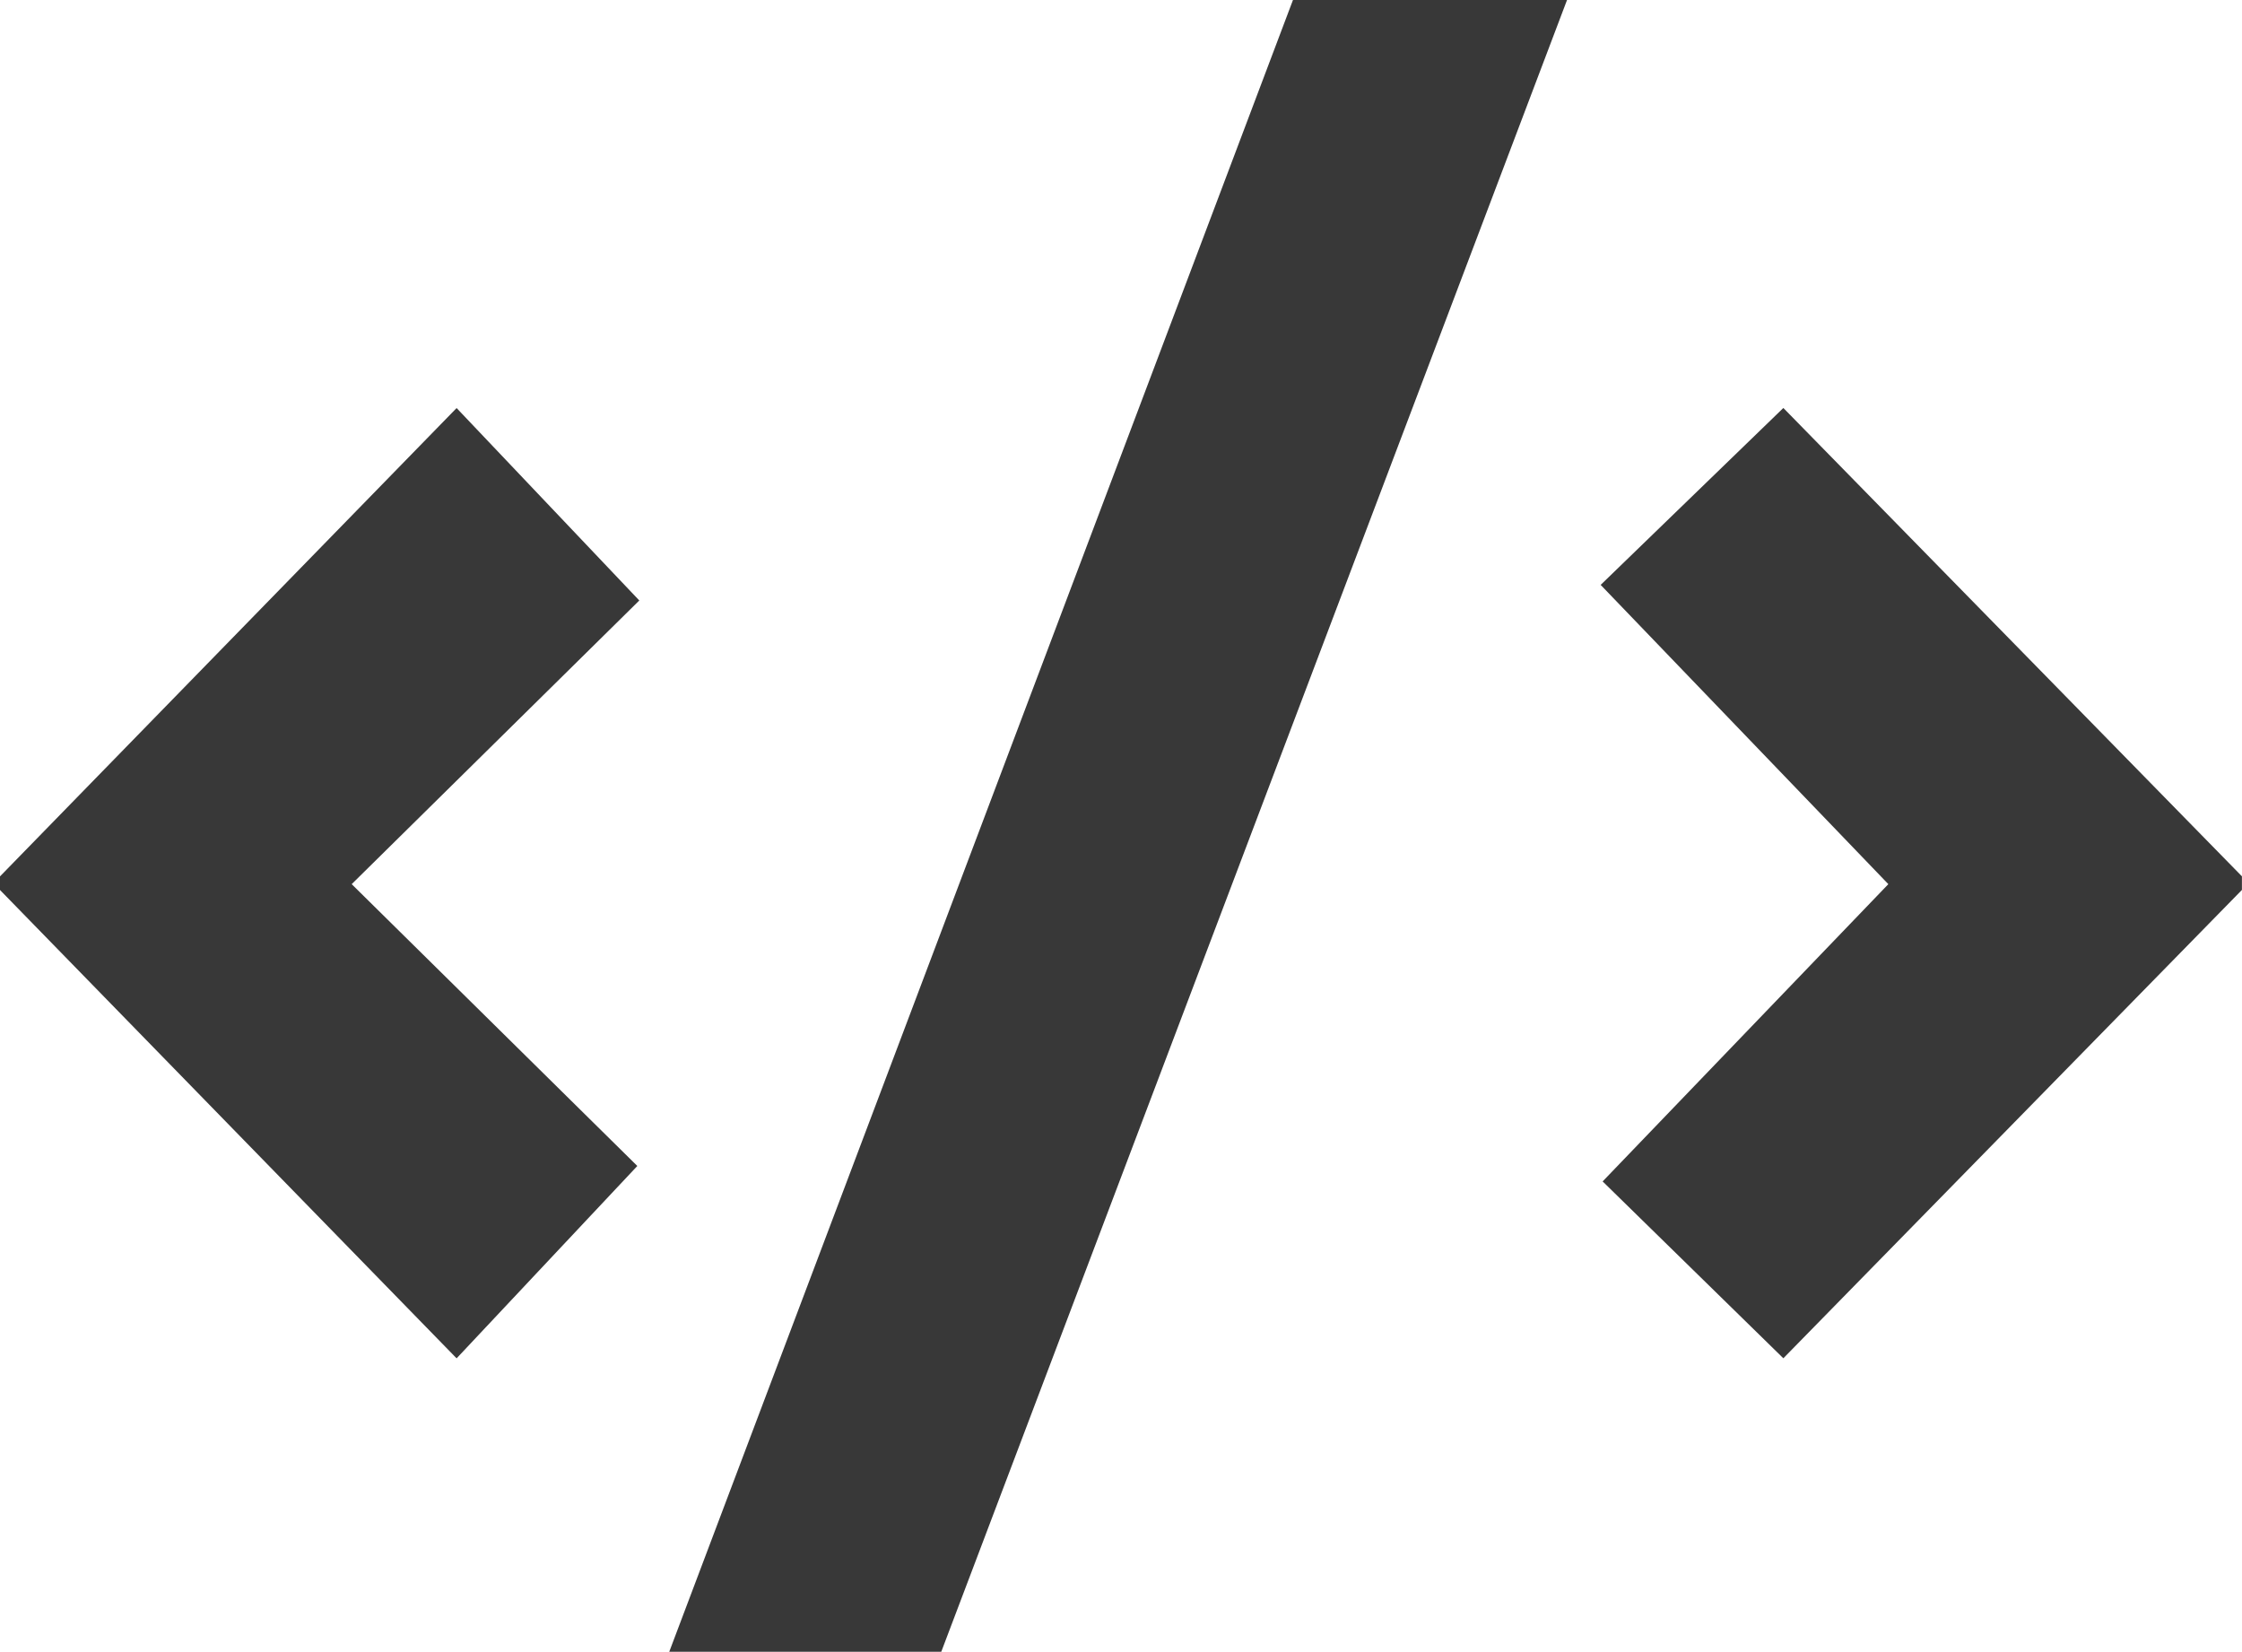 <?xml version="1.0" encoding="utf-8"?>
<!-- Generator: Adobe Illustrator 17.0.0, SVG Export Plug-In . SVG Version: 6.00 Build 0)  -->
<!DOCTYPE svg PUBLIC "-//W3C//DTD SVG 1.1//EN" "http://www.w3.org/Graphics/SVG/1.1/DTD/svg11.dtd">
<svg version="1.1" id="Layer_2" xmlns="http://www.w3.org/2000/svg" xmlns:xlink="http://www.w3.org/1999/xlink" x="0px" y="0px"
	 width="31.798px" height="23.425px" viewBox="0 0 31.798 23.425" enable-background="new 0 0 31.798 23.425" xml:space="preserve">
<g>
	<path fill="#383838" d="M9.039,16.536l-2.563,2.728L0,12.622v-0.193l6.476-6.642l2.591,2.729l-4.079,4.023L9.039,16.536z"/>
	<path fill="#383838" d="M22.225,0L13.35,23.425H9.492L18.338,0H22.225z"/>
	<path fill="#383838" d="M26.782,12.539l-4.08-4.244l2.591-2.509l6.504,6.642v0.193l-6.504,6.642l-2.563-2.508L26.782,12.539z"/>
</g>
</svg>
